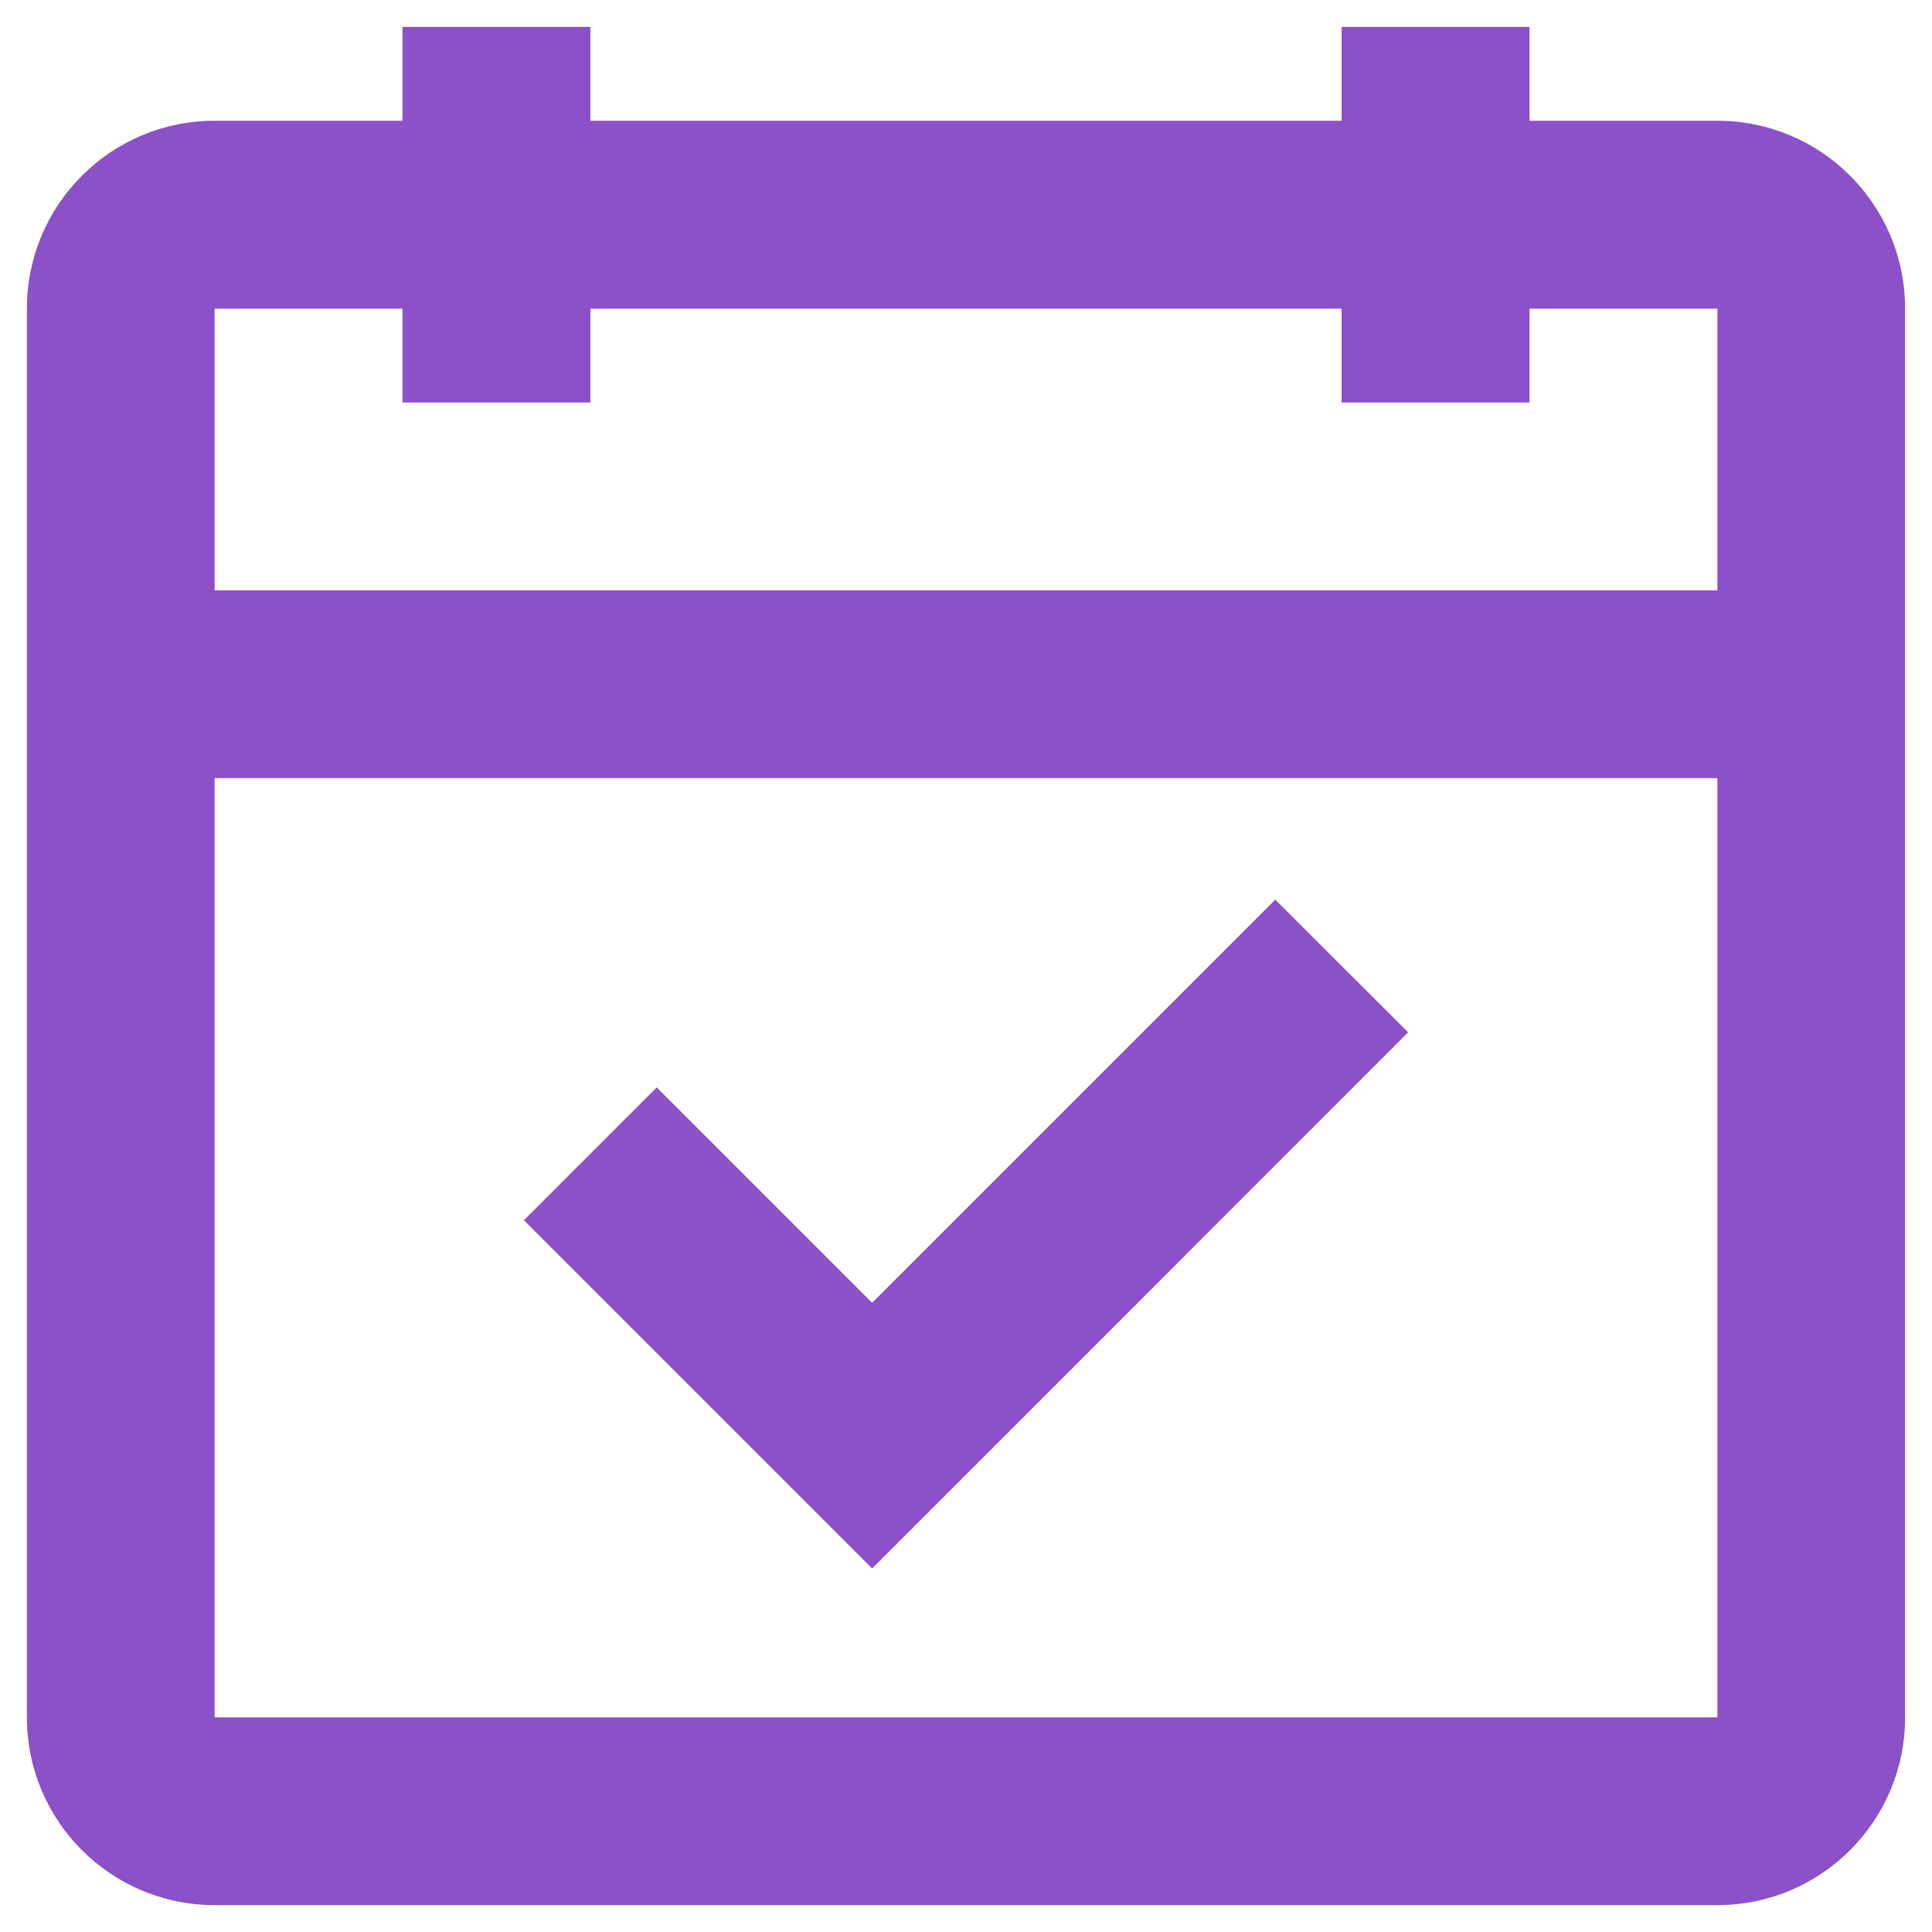 <svg width="12" height="12" viewBox="0 0 12 12" fill="none" xmlns="http://www.w3.org/2000/svg">
    <path fill-rule="evenodd" clip-rule="evenodd"
        d="M3.667 2.5H2.5V1.917H1.333V3.667H10.667V1.917H9.5V2.5H8.333V1.917H3.667V2.5ZM1.333 10.667V4.833H10.667V10.667H1.333ZM8.333 0.75H3.667V0.167H2.5V0.75H1.333C0.689 0.75 0.167 1.272 0.167 1.917V10.667C0.167 11.311 0.689 11.833 1.333 11.833H10.667C11.311 11.833 11.833 11.311 11.833 10.667V1.917C11.833 1.272 11.311 0.75 10.667 0.75H9.5V0.167H8.333V0.75ZM7.921 5.588L5.417 8.092L4.079 6.754L3.254 7.579L5.417 9.742L8.746 6.412L7.921 5.588Z"
        fill="#8C50C9" />
</svg>
    